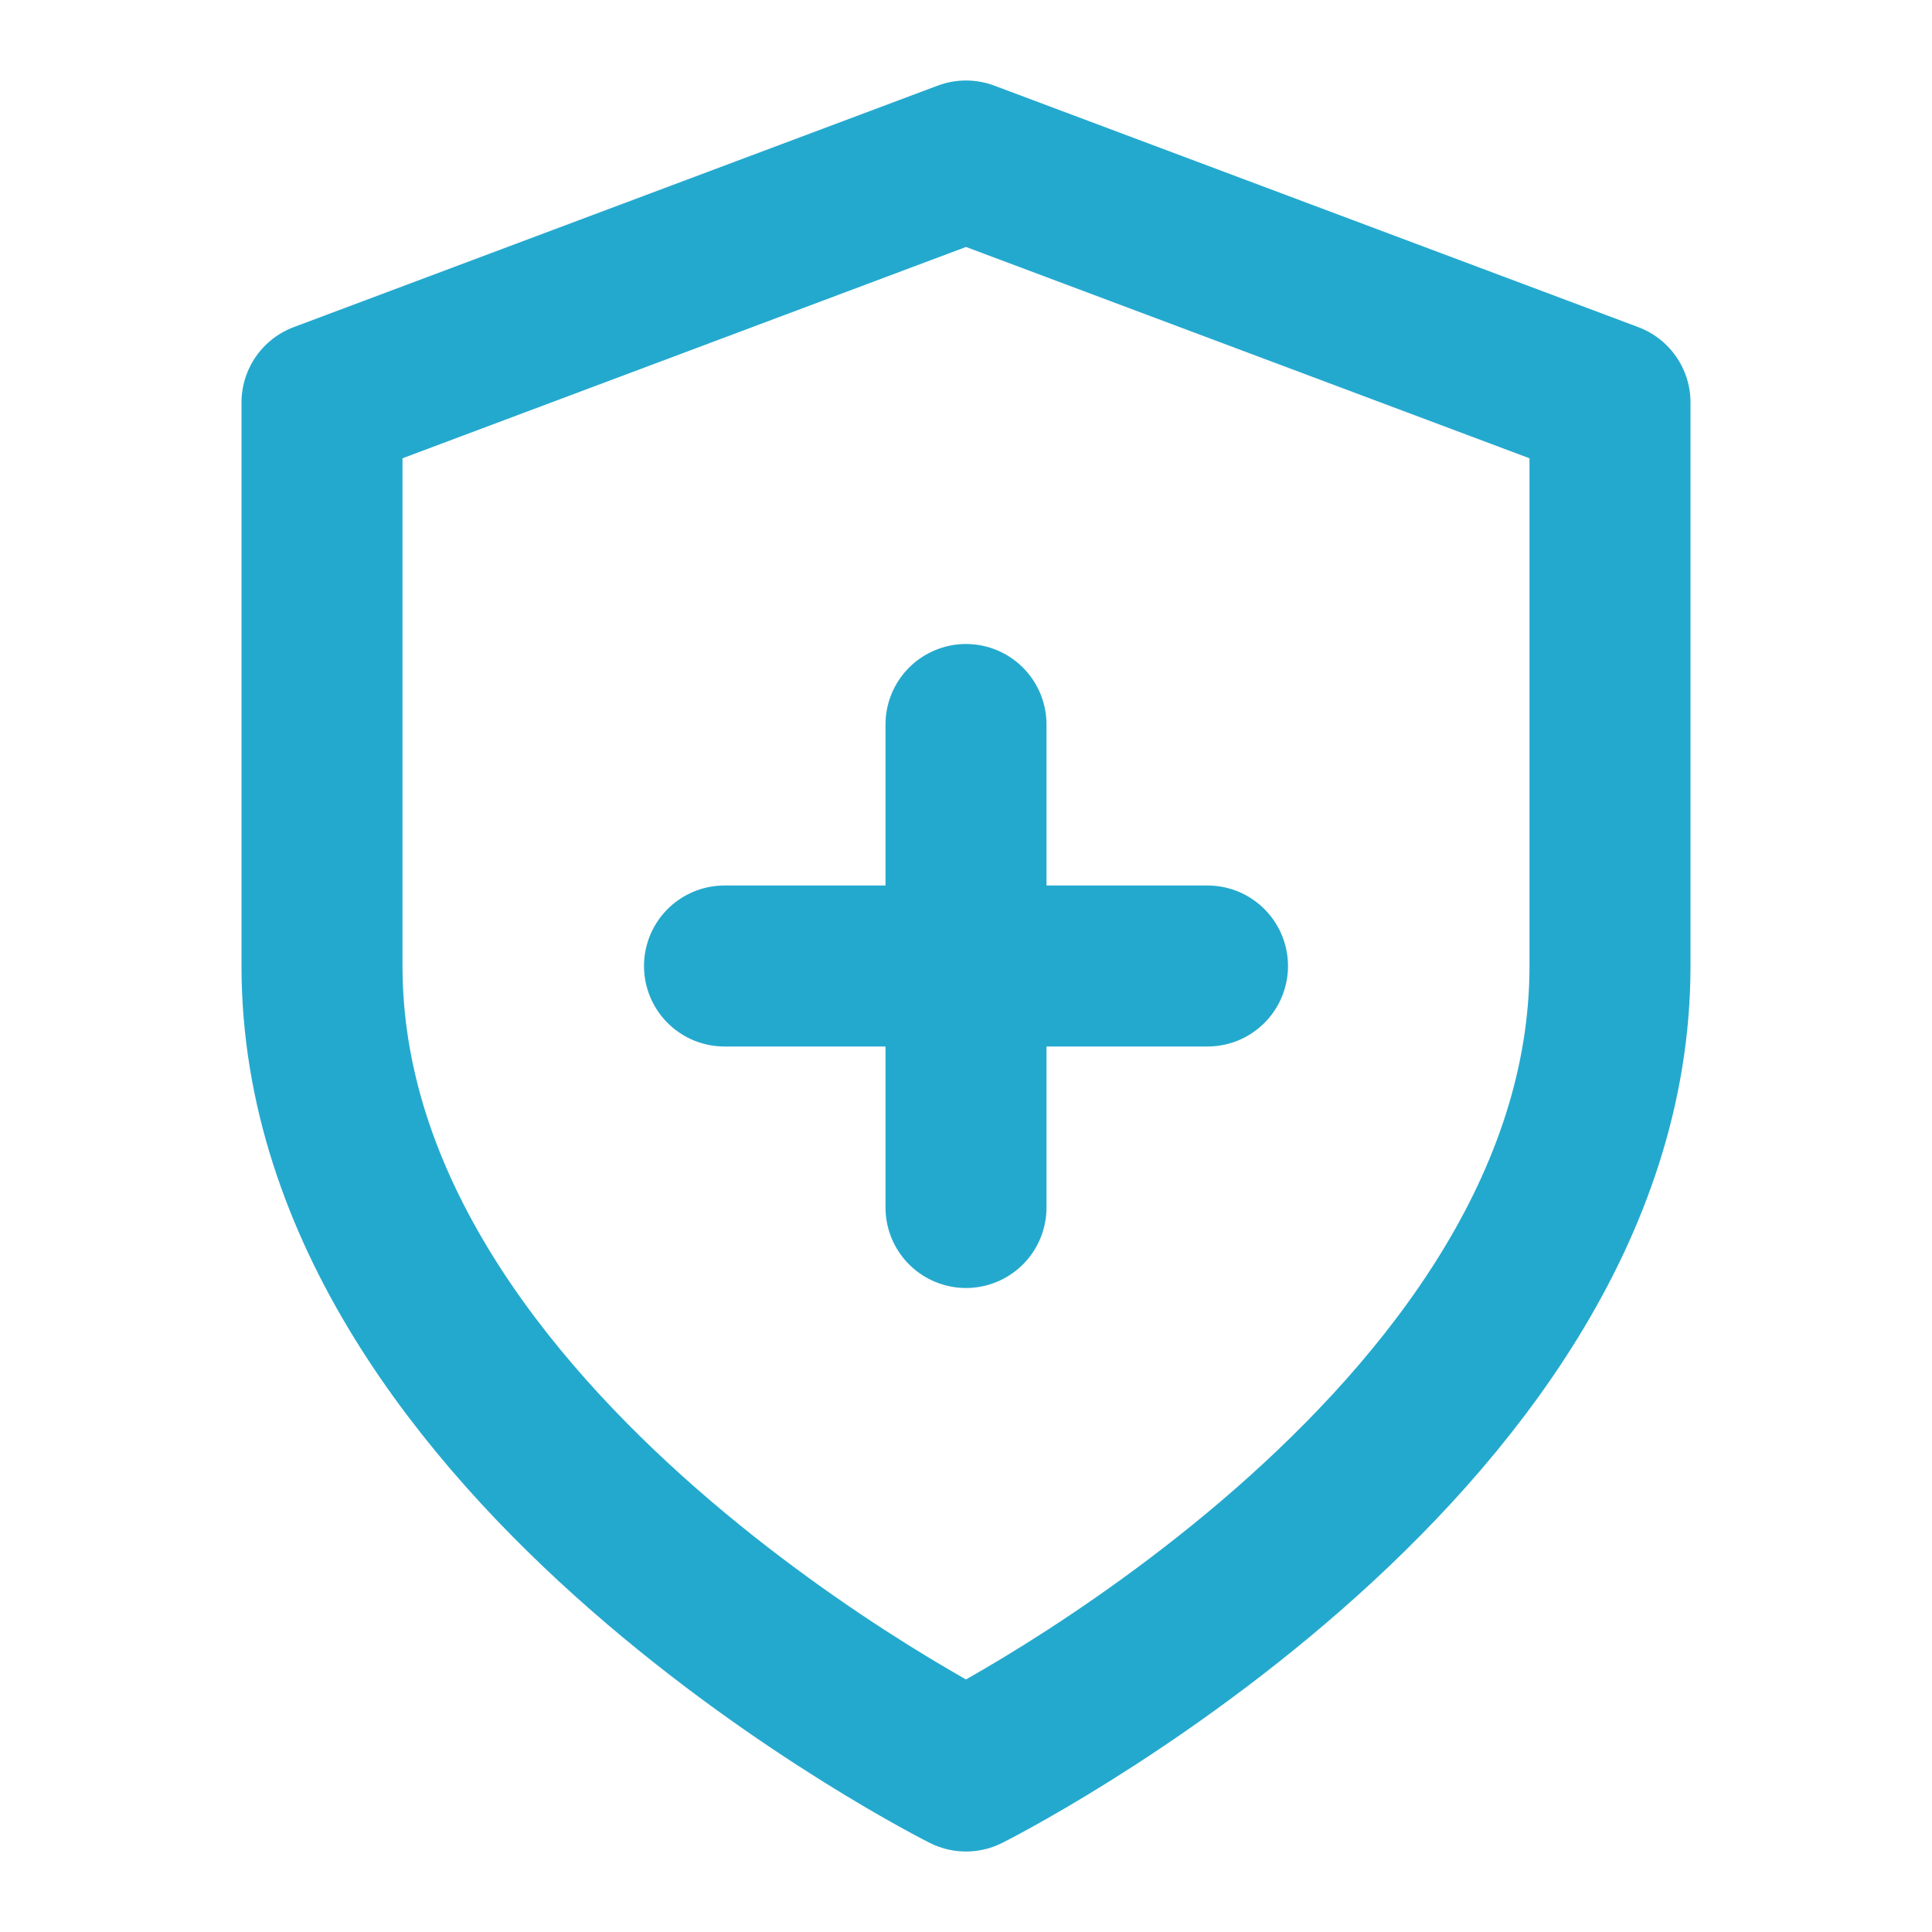 <svg
  xmlns="http://www.w3.org/2000/svg"
  width="24"
  height="24"
  viewBox="0 0 24 24"
  fill="none"
  stroke="#24a9ce"
  stroke-width="2"
  stroke-linecap="round"
  stroke-linejoin="round"
  aria-hidden="true"
>
  <path d="M12 22s8-4 8-10V5l-8-3-8 3v7c0 6 8 10 8 10z" />
  <line x1="12" y1="9" x2="12" y2="15" />
  <line x1="9" y1="12" x2="15" y2="12" />
</svg>
